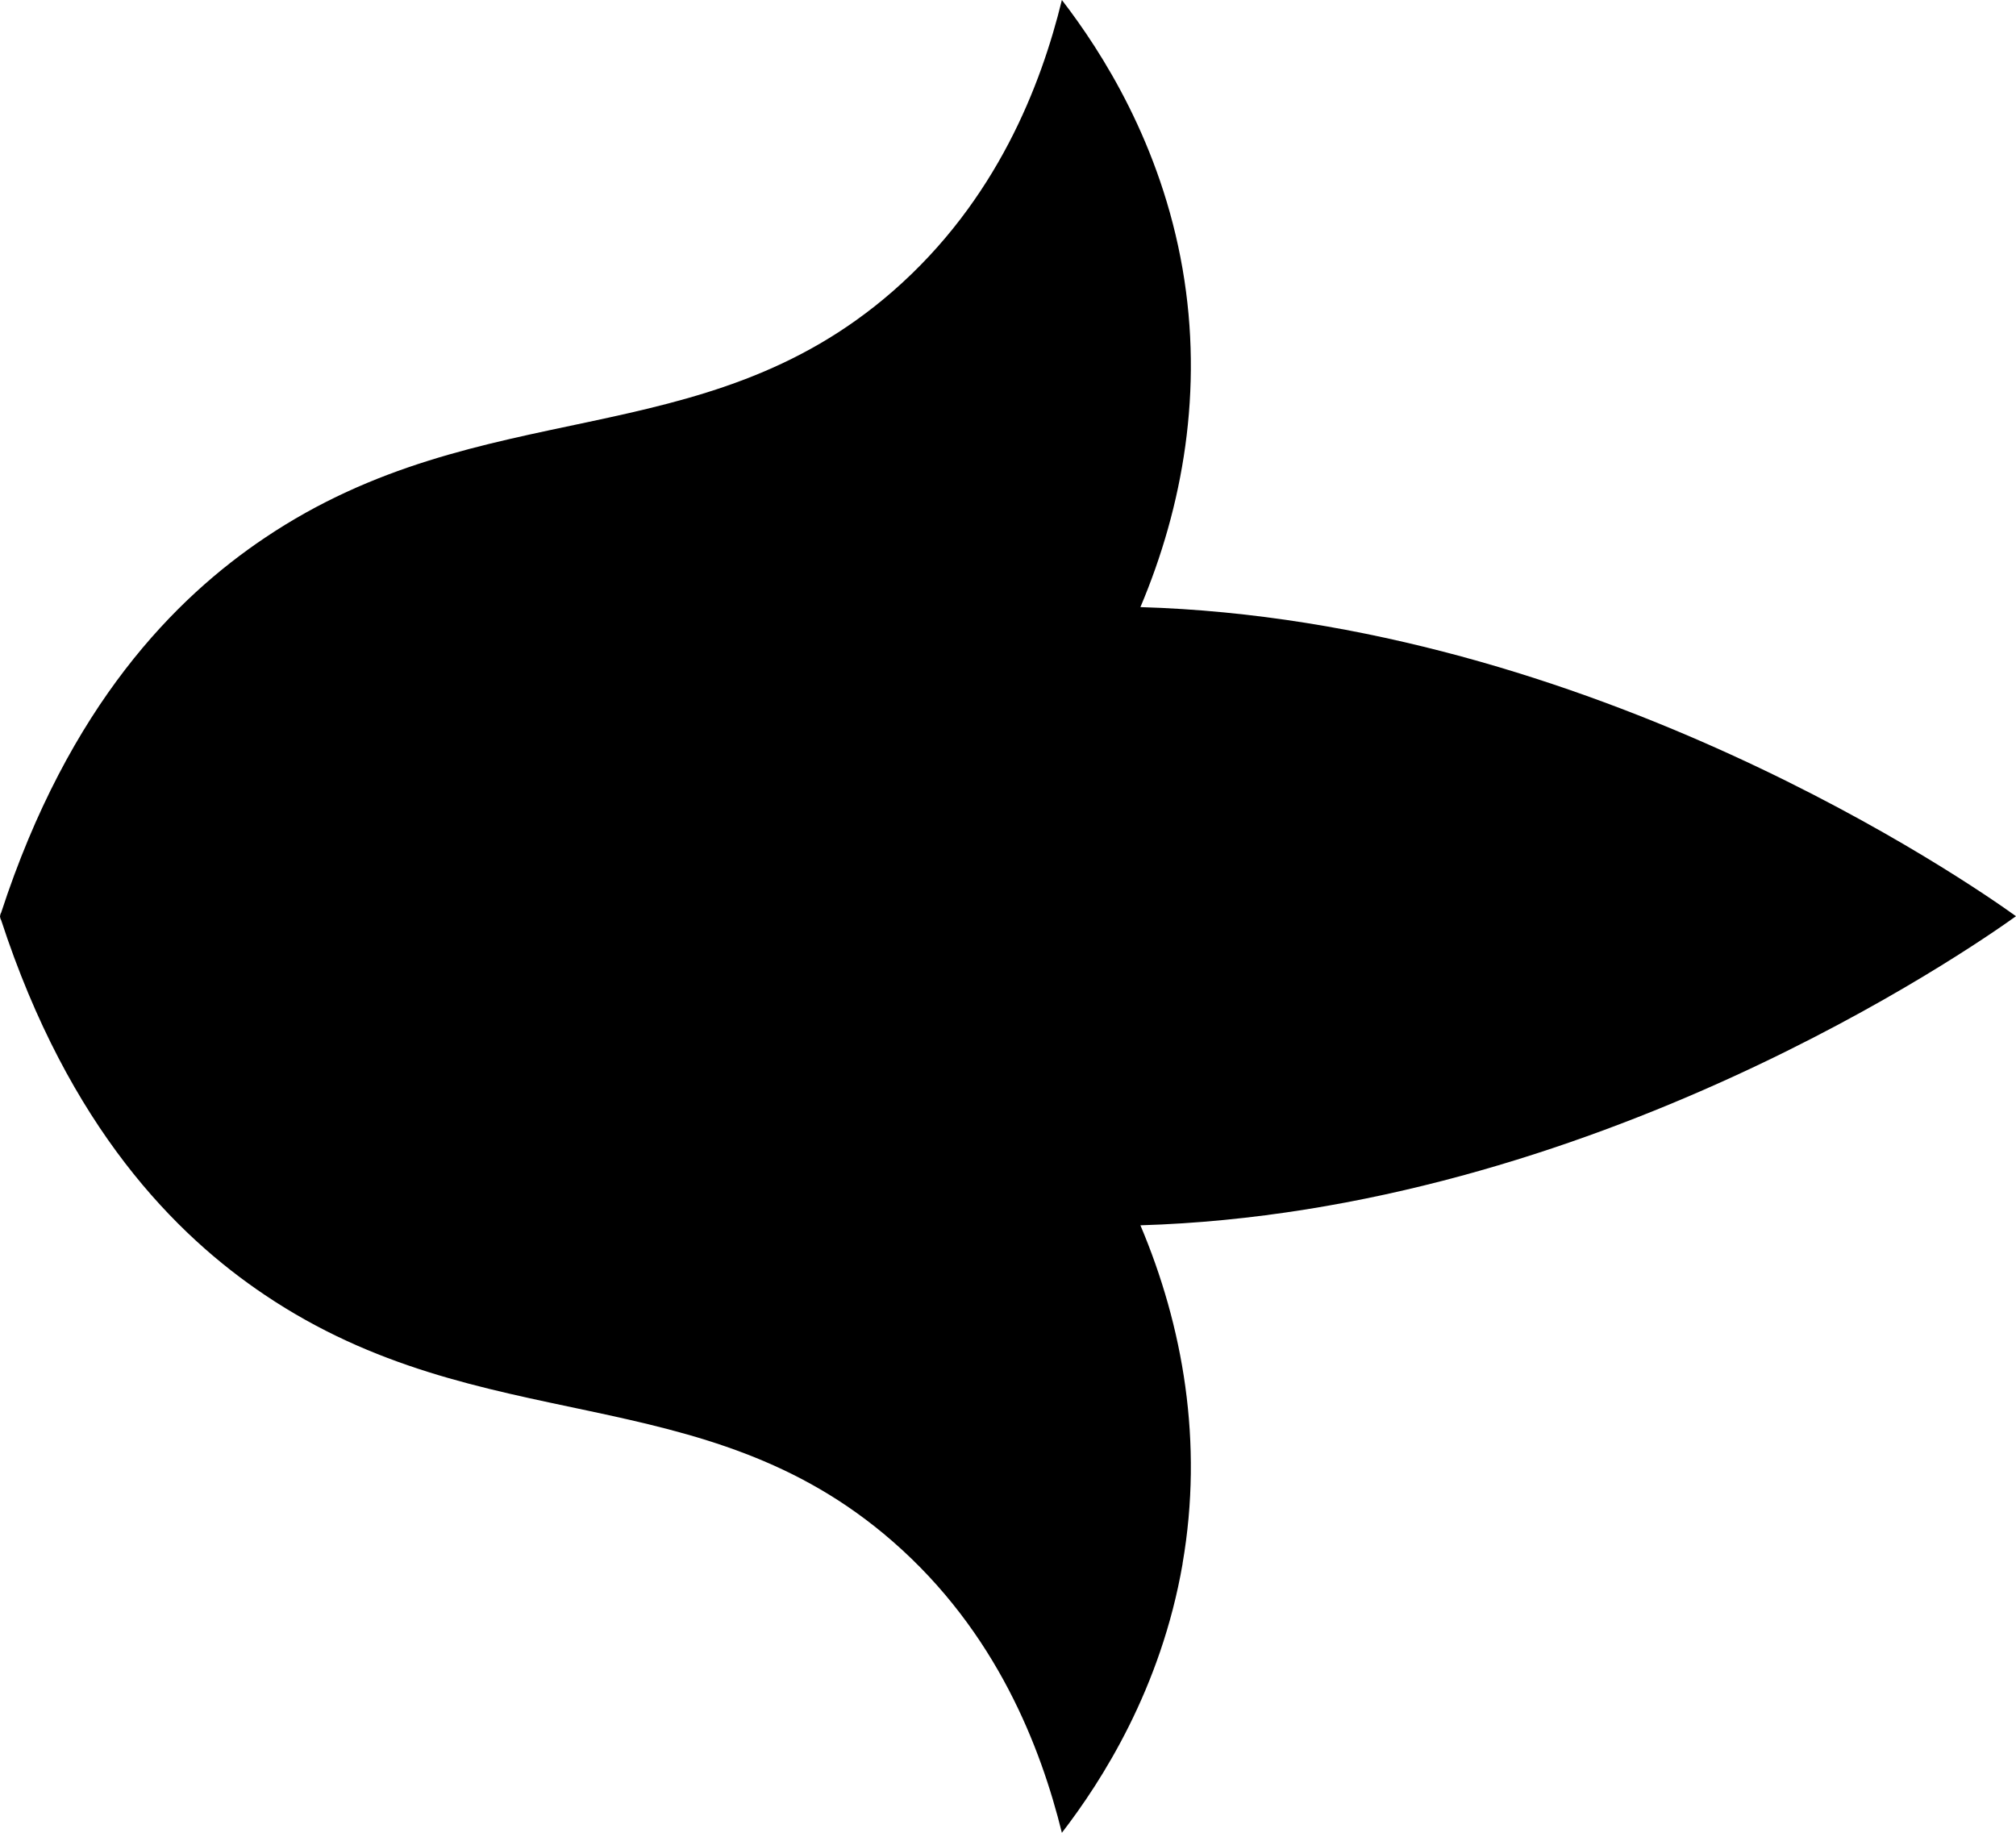 <svg width="22" height="20" viewBox="0 0 22 20" fill="none" xmlns="http://www.w3.org/2000/svg">
<path d="M12.905 17.061C13.134 15.739 12.91 14.469 12.445 13.371C17.373 13.222 21.503 10.354 22 9.998C21.503 9.641 17.373 6.771 12.445 6.625C12.91 5.526 13.134 4.257 12.905 2.934C12.669 1.571 12.024 0.566 11.588 0C11.362 0.925 10.879 2.188 9.742 3.179C7.665 4.99 5.272 4.268 2.89 5.869C1.92 6.52 0.753 7.689 0.012 9.961C0.005 9.966 0 10 0 10C0 10 0.005 10.034 0.012 10.039C0.753 12.309 1.92 13.48 2.89 14.131C5.272 15.732 7.667 15.01 9.742 16.821C10.879 17.812 11.359 19.075 11.588 20C12.024 19.434 12.669 18.429 12.905 17.066V17.061Z" fill="#000000"/>
</svg>
